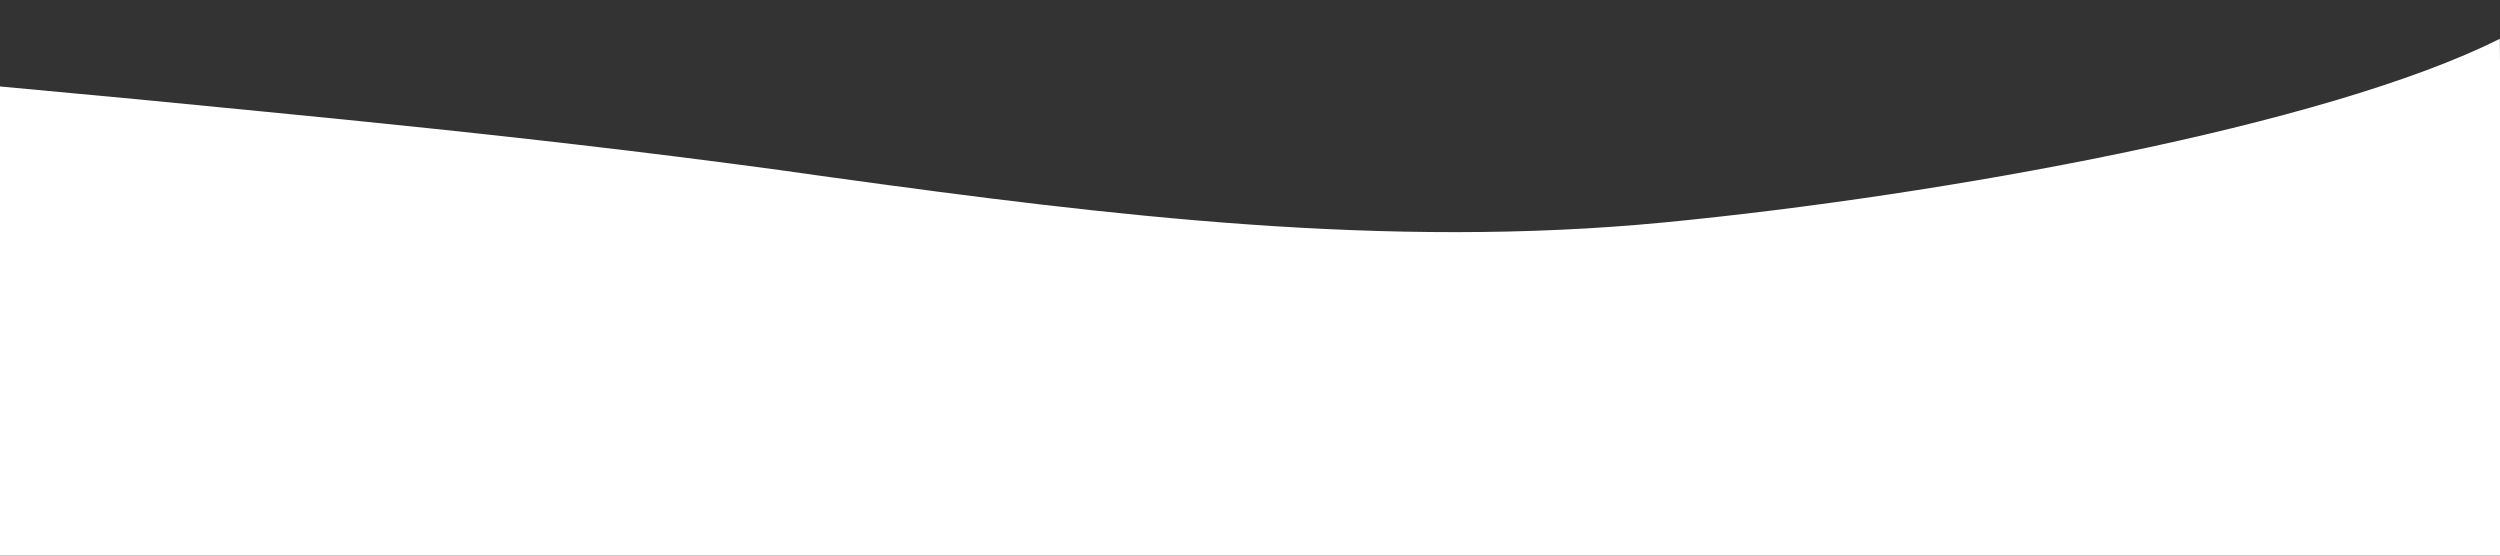 <?xml version="1.0" encoding="UTF-8" standalone="no"?>
<svg
   viewBox="0 0 1440 320"
   version="1.1"
   id="svg4"
   sodipodi:docname="wave.svg"
   inkscape:version="1.1.1 (3bf5ae0d25, 2021-09-20)"
   xmlns:inkscape="http://www.inkscape.org/namespaces/inkscape"
   xmlns:sodipodi="http://sodipodi.sourceforge.net/DTD/sodipodi-0.dtd"
   xmlns="http://www.w3.org/2000/svg"
   xmlns:svg="http://www.w3.org/2000/svg">
  <rect x="0" y="0" width="1440" height="320" fill="#333333" stroke="none"/>
  <defs
     id="defs8" />
  <sodipodi:namedview
     id="namedview6"
     pagecolor="#505050"
     bordercolor="#eeeeee"
     borderopacity="1"
     inkscape:pageshadow="0"
     inkscape:pageopacity="0"
     inkscape:pagecheckerboard="0"
     showgrid="false"
     inkscape:zoom="12.244444"
     inkscape:cx="1410.6397"
     inkscape:cy="36.383848"
     inkscape:window-width="1440"
     inkscape:window-height="837"
     inkscape:window-x="-8"
     inkscape:window-y="-8"
     inkscape:window-maximized="1"
     inkscape:current-layer="svg4" />
  <path
     fill="#0099ff"
     fill-opacity="1"
     d="m 0,49.806 80,7.458 c 80,8.021 240,22.094 400,45.032 160,22.094 318.693,41.293 478.693,25.813 C 1118.693,112.631 1340.107,72.471 1439.918,22.333 L 1440,36.298 V 320 H 1360 960 480 80 0 Z"
     id="path2"
     style="fill:#ffffff;fill-opacity:1;stroke-width:1.186"
     sodipodi:nodetypes="cccsccccccccc" />
</svg>
